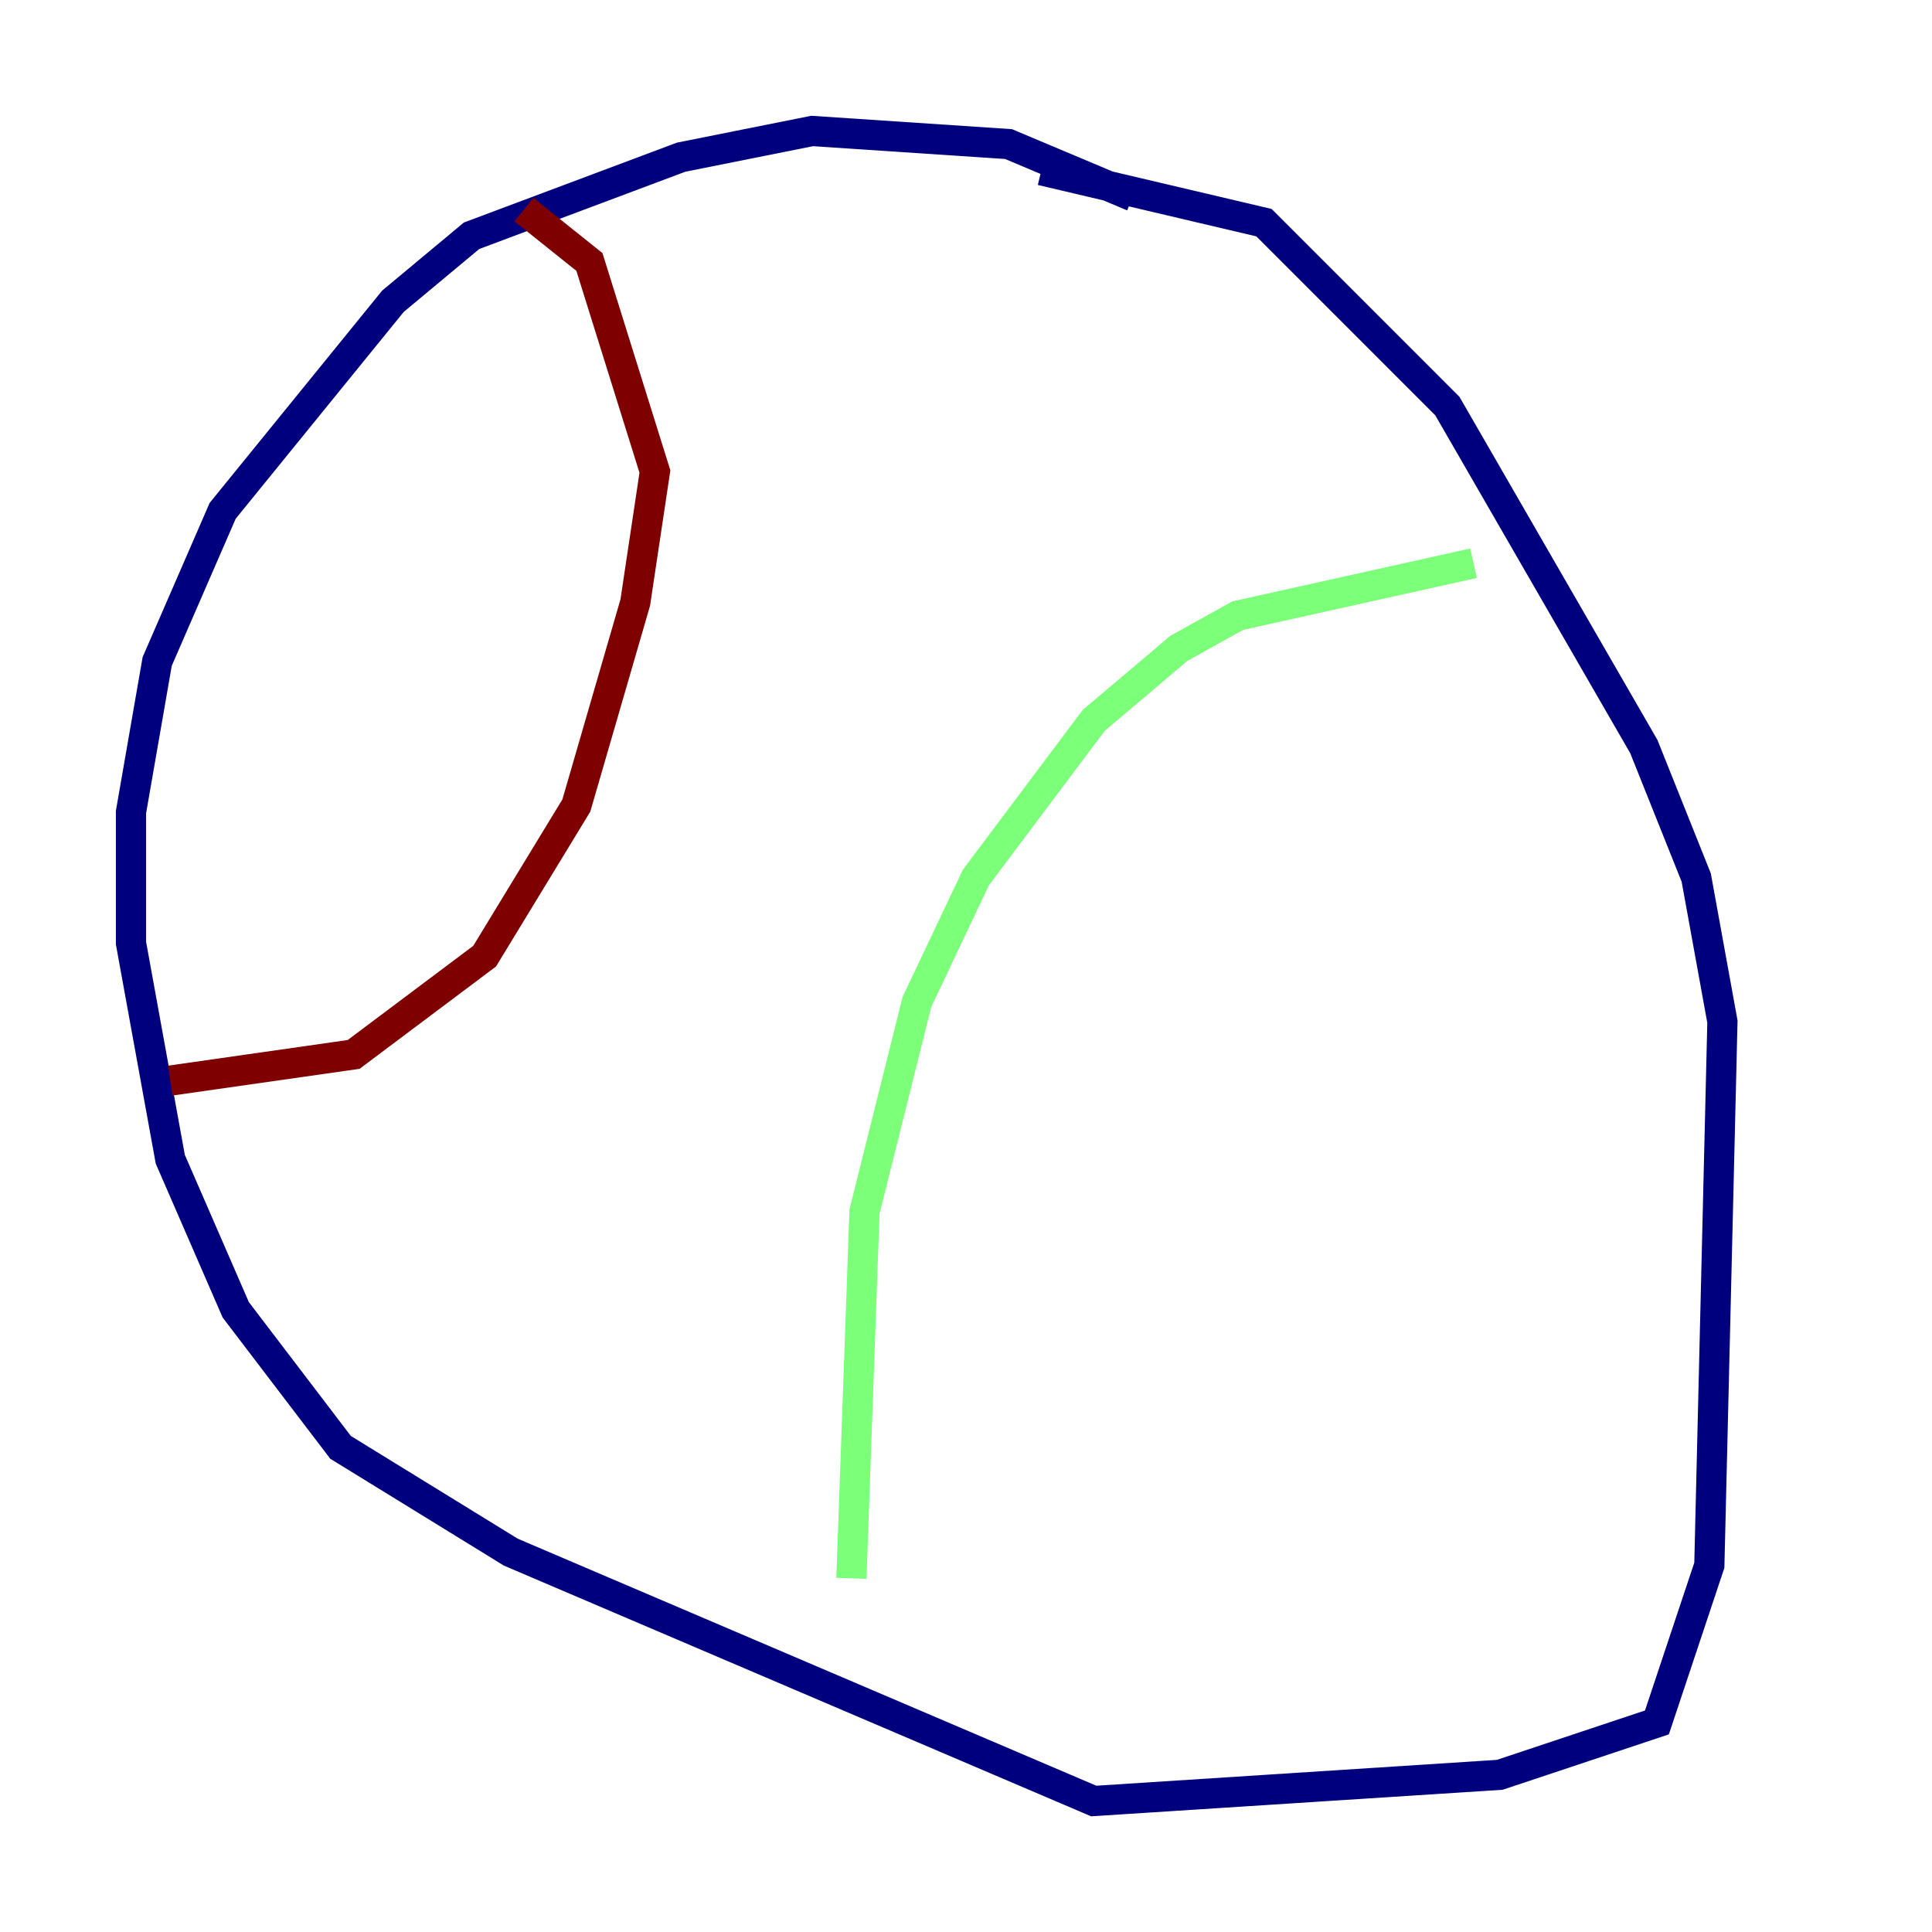 <?xml version="1.0" encoding="utf-8" ?>
<svg baseProfile="tiny" height="128" version="1.2" viewBox="0,0,128,128" width="128" xmlns="http://www.w3.org/2000/svg" xmlns:ev="http://www.w3.org/2001/xml-events" xmlns:xlink="http://www.w3.org/1999/xlink"><defs /><polyline fill="none" points="75.064,13.017 66.82,9.546 53.803,8.678 45.125,10.414 31.241,15.62 26.034,19.959 14.752,33.844 10.414,43.824 8.678,53.803 8.678,62.481 11.281,76.8 15.62,86.78 22.563,95.891 33.844,102.834 72.461,119.322 99.363,117.586 109.776,114.115 113.248,103.702 114.115,67.688 112.38,58.142 108.909,49.464 95.891,26.902 83.742,14.752 68.99,11.281" stroke="#00007f" stroke-width="2" /><polyline fill="none" points="97.627,37.315 82.007,40.786 78.102,42.956 72.461,47.729 64.651,58.142 60.746,66.386 57.275,80.271 56.407,104.57" stroke="#7cff79" stroke-width="2" /><polyline fill="none" points="34.712,13.885 39.051,17.356 43.39,31.241 42.088,39.919 38.183,53.37 32.108,63.349 23.43,69.858 11.281,71.593" stroke="#7f0000" stroke-width="2" /></svg>